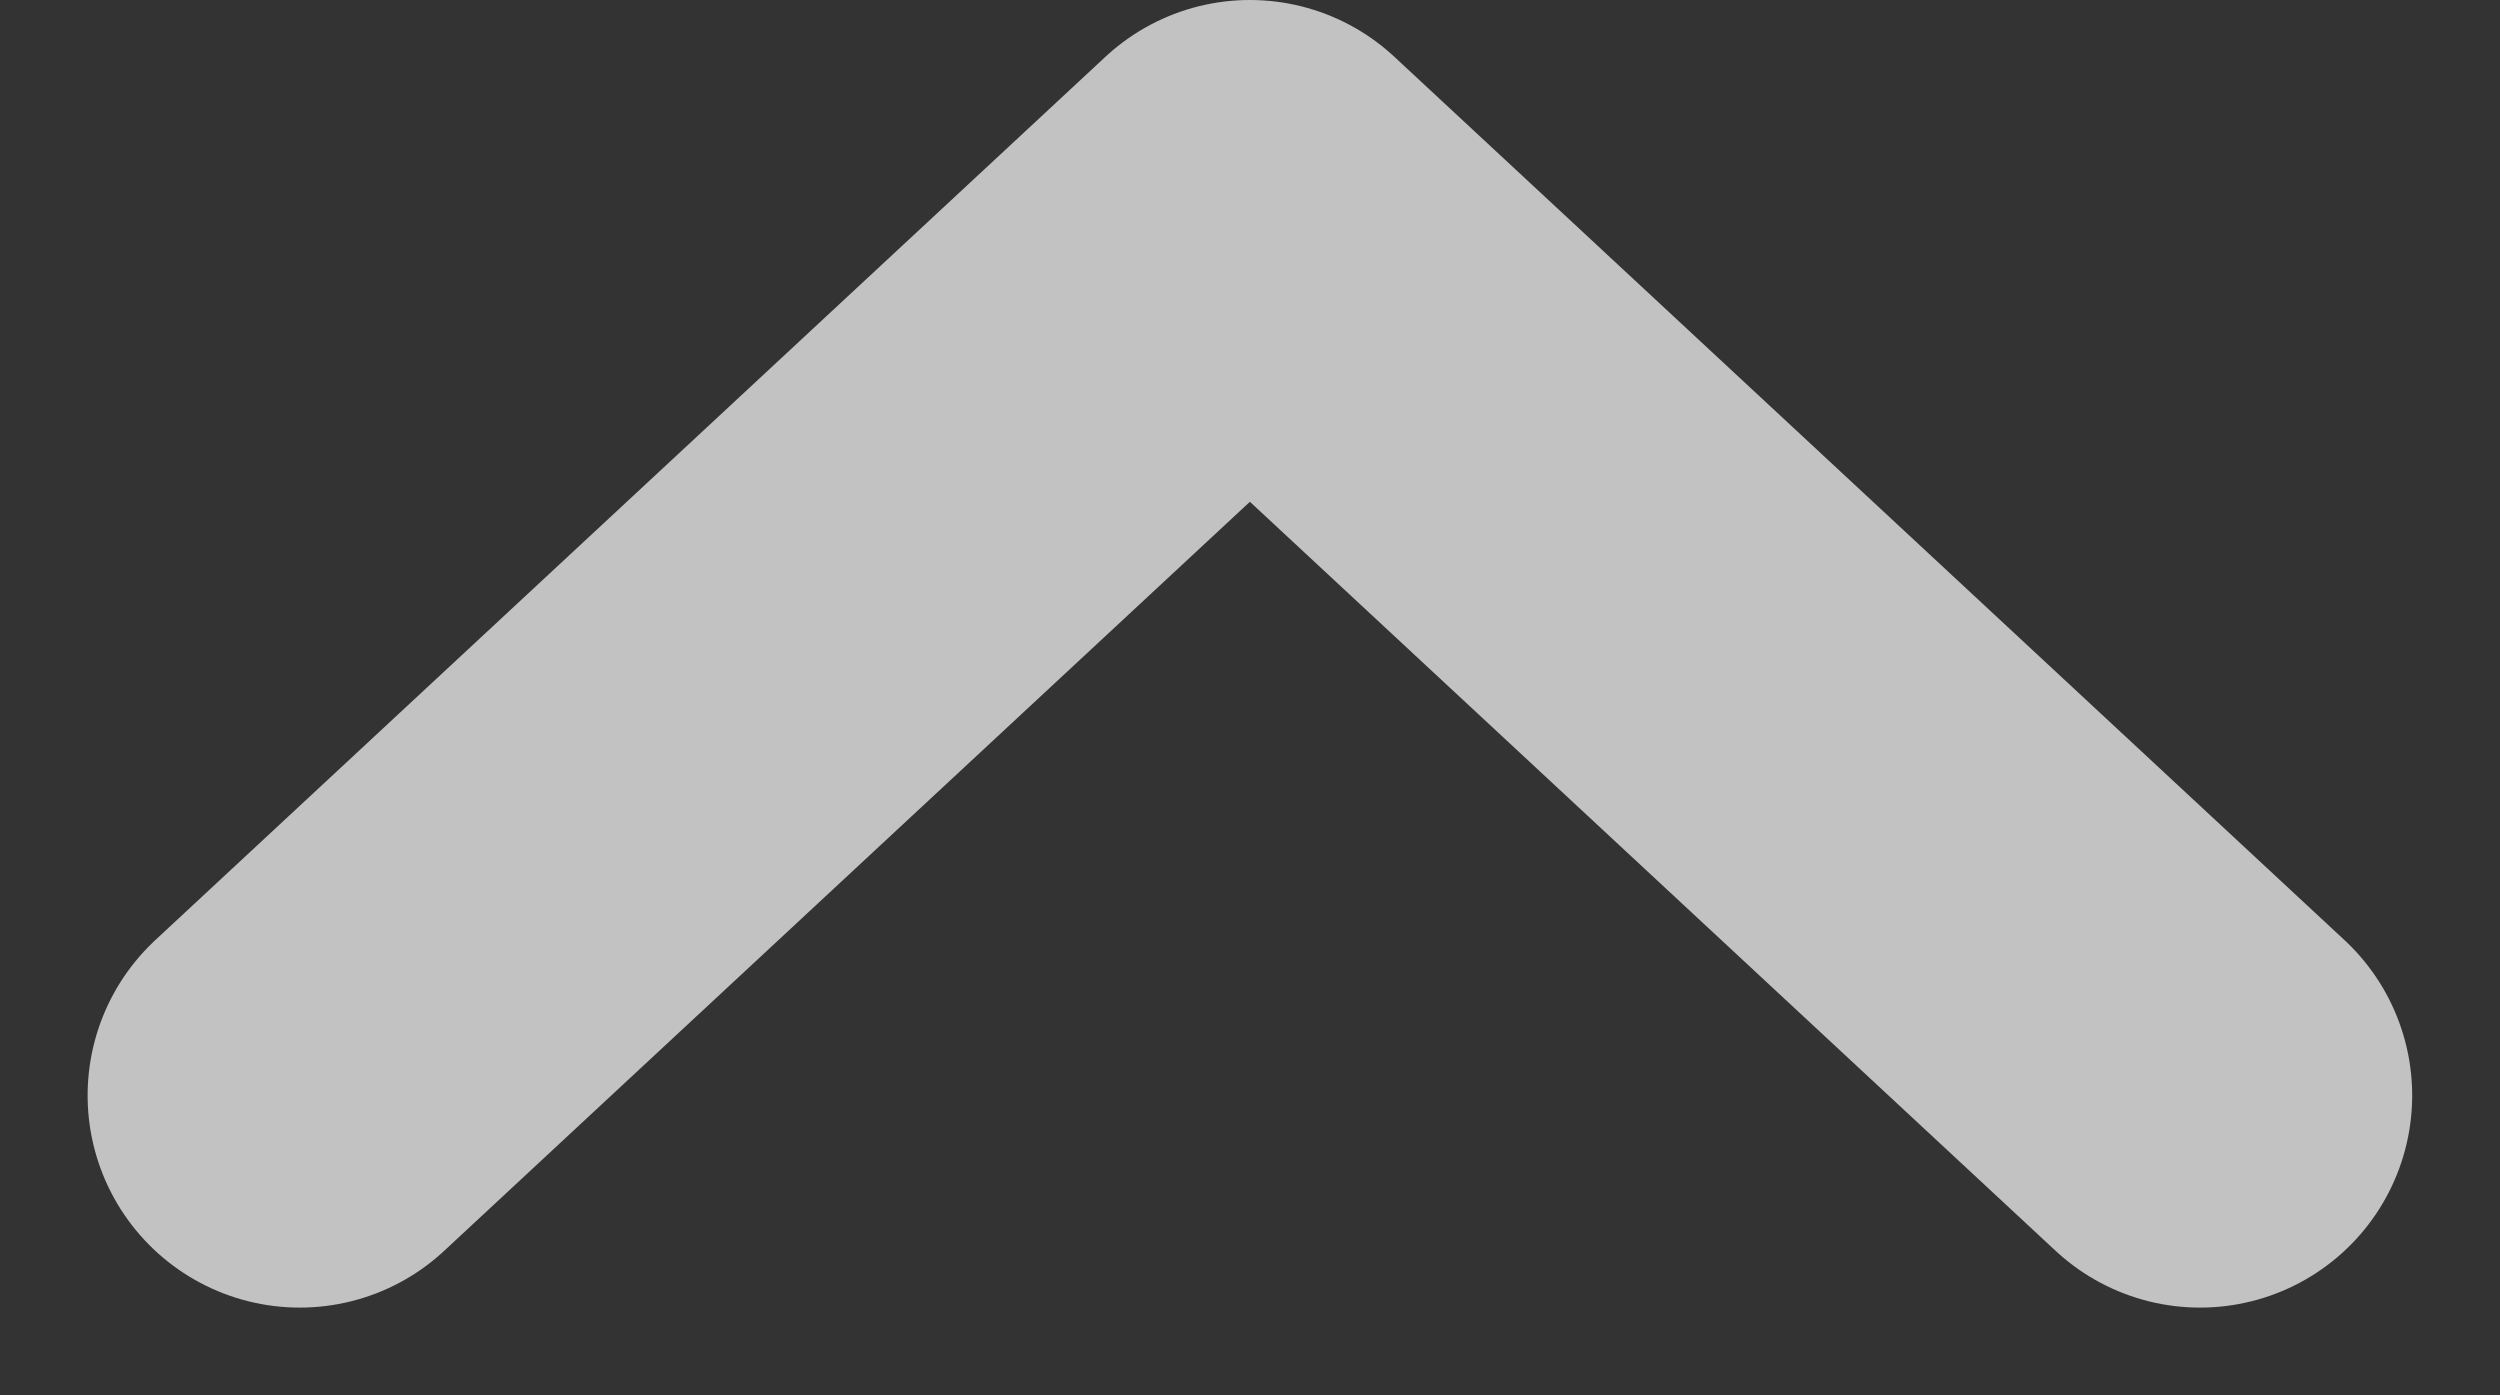 <svg xmlns="http://www.w3.org/2000/svg" width="11.785" height="6.577" viewBox="0 0 11.785 6.577">
  <rect x="0" y="0" width="11.785" height="6.577" fill="#333333" stroke="none"/>
  <g id="Group_11779" data-name="Group 11779" transform="translate(24.413 -39.836) rotate(-90)" opacity="0.7">
    <path id="Path_2366" data-name="Path 2366" d="M2280.617,1482.28l4.164,4.479-4.164,4.479" transform="translate(-2325.617 -1505.28)" fill="none" stroke="#fff" stroke-linecap="round" stroke-linejoin="round" stroke-width="2"/>
  </g>
</svg>
